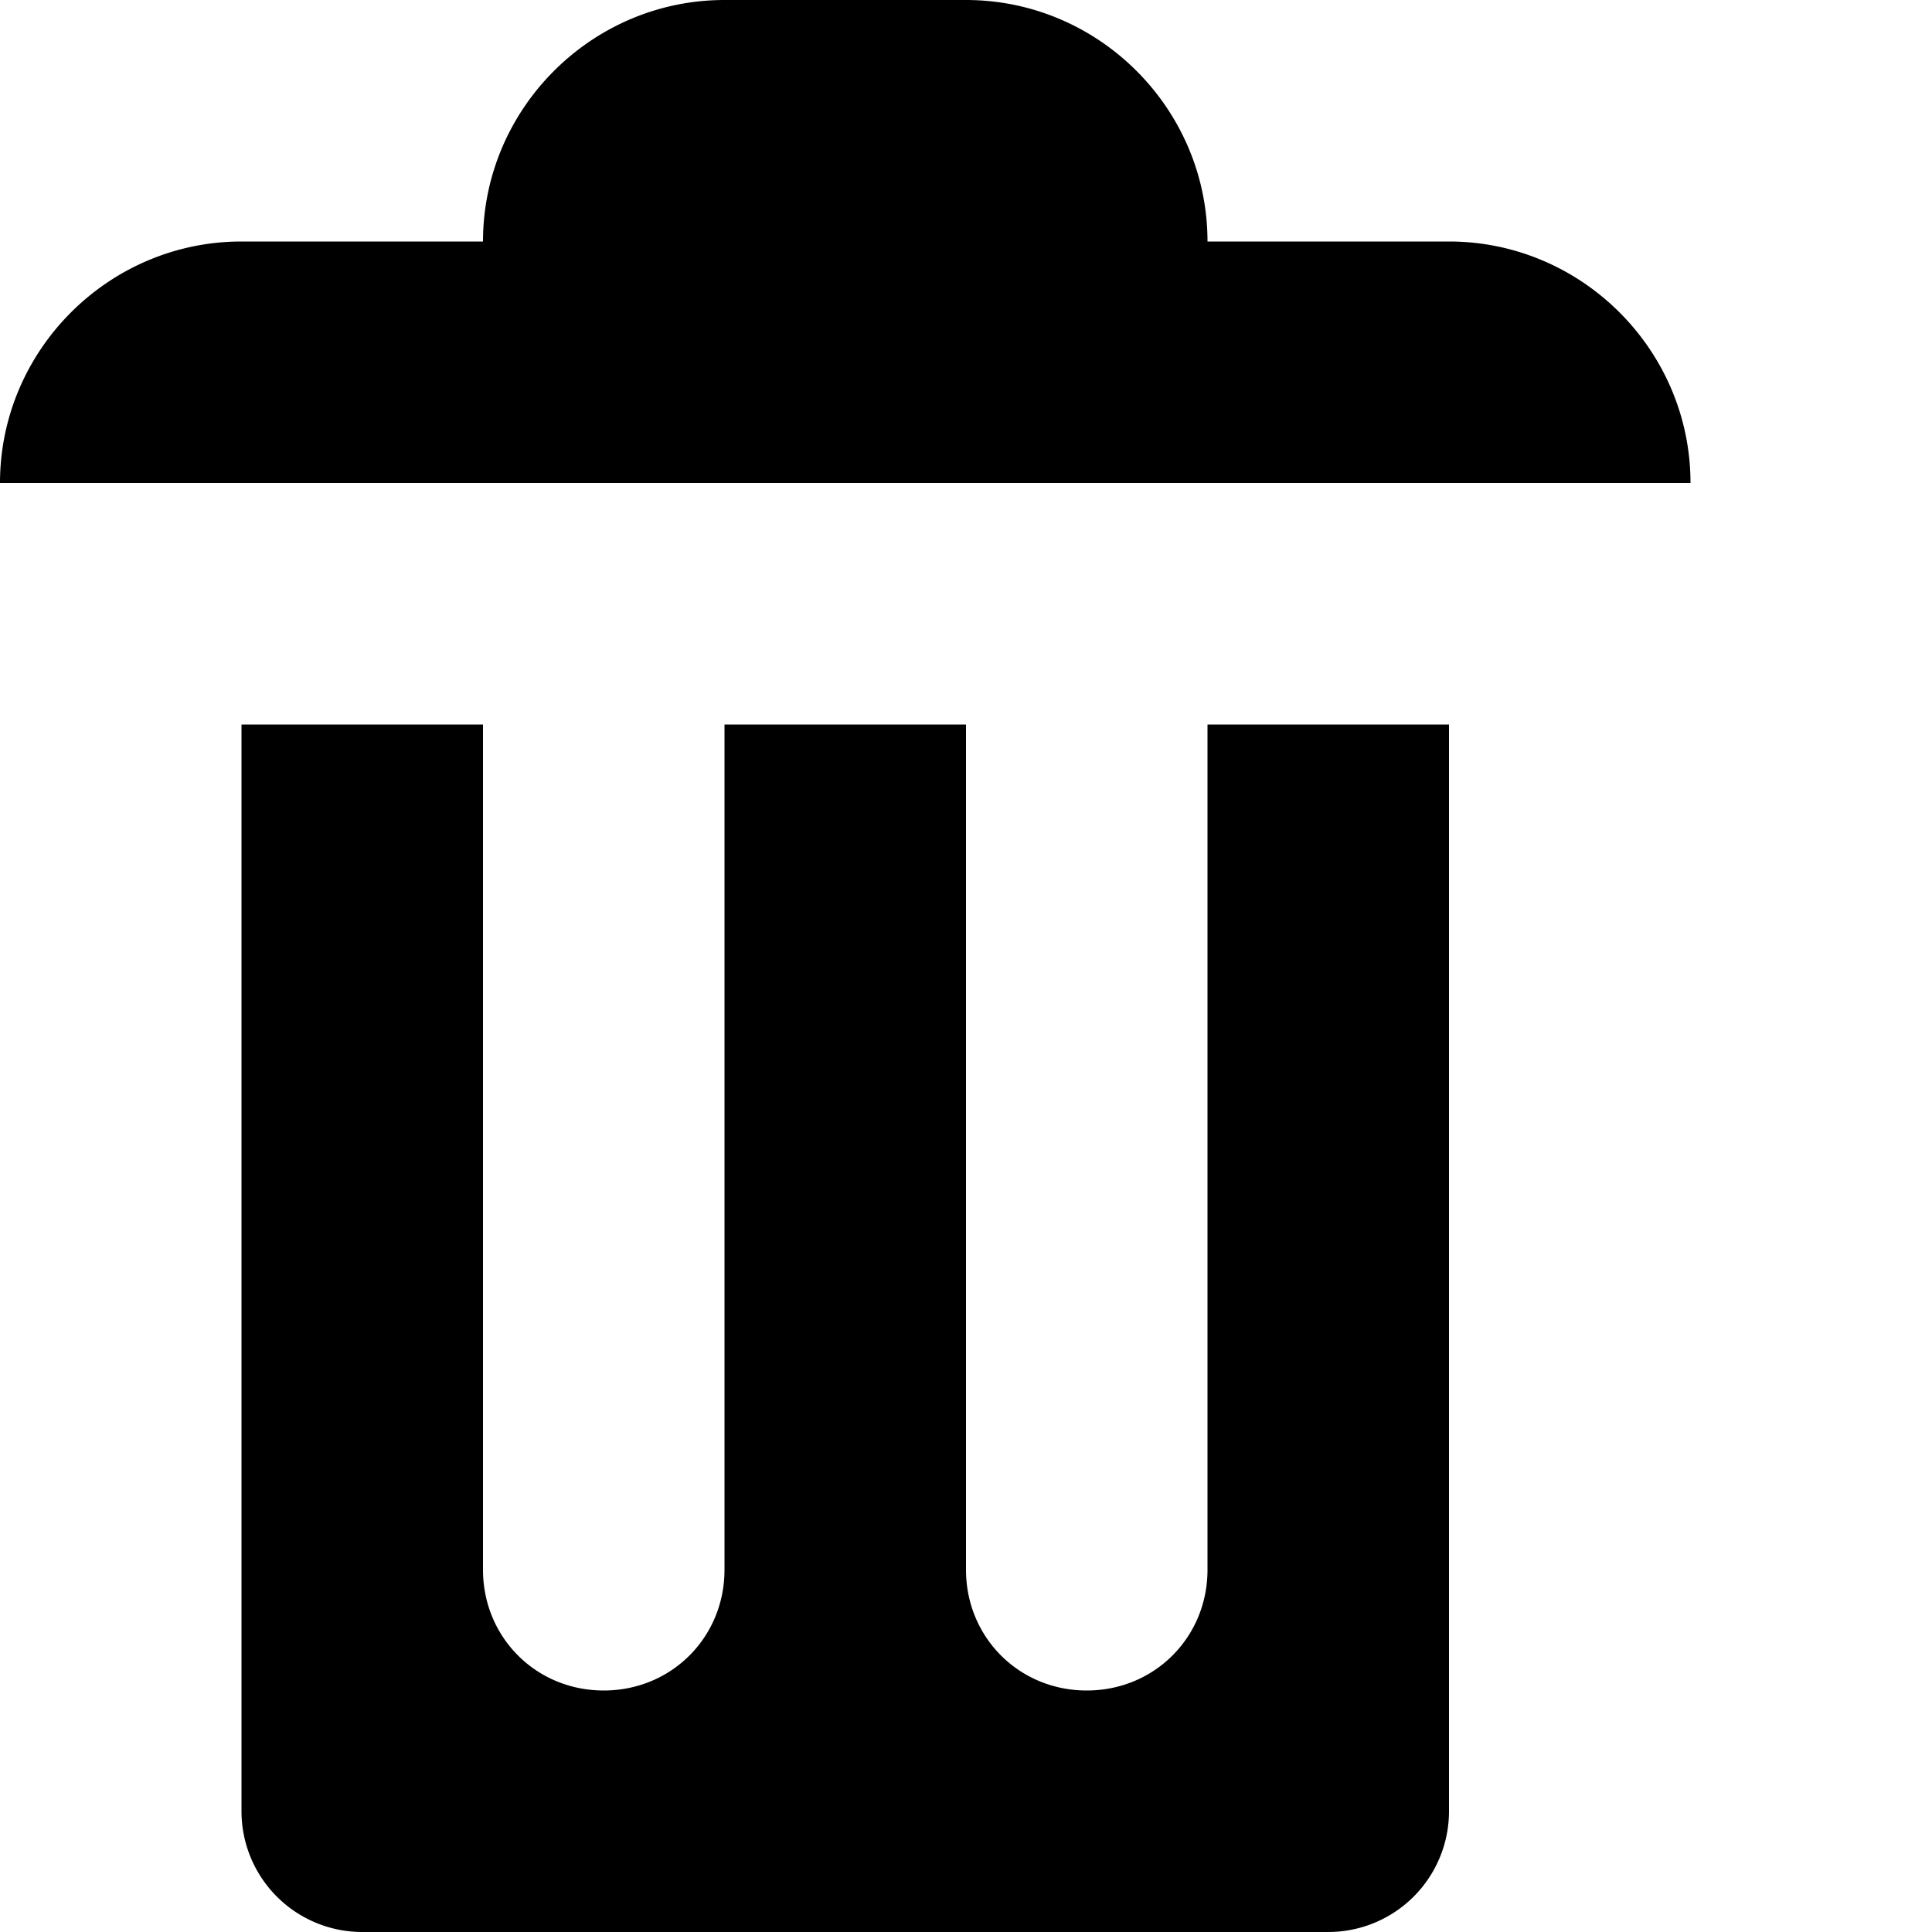 <svg xmlns="http://www.w3.org/2000/svg" viewBox="0 0 8 8"><path d="M3 0c-.55 0-1 .45-1 1H1c-.55 0-1 .45-1 1h7c0-.55-.45-1-1-1H5c0-.55-.45-1-1-1H3zm2.5 8a.5.5 0 0 0 .5-.5V3H5v3.5c0 .28-.22.5-.5.5S4 6.78 4 6.5V3H3v3.5c0 .28-.22.5-.5.5S2 6.78 2 6.5V3H1v4.5a.5.5 0 0 0 .5.5h4z"/></svg>